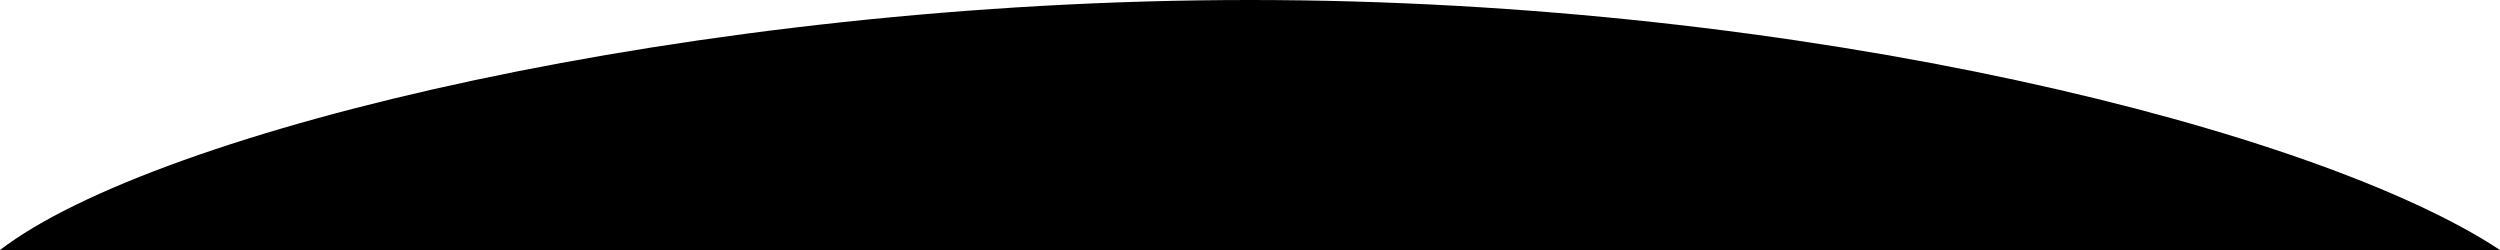<svg width="200" height="20" viewBox="0 0 200 20" fill="none" xmlns="http://www.w3.org/2000/svg"
  preserveAspectRatio="none">
  <path d="M200 20H0C12.5 10.417 55.5 4.76837e-07 100 4.76837e-07C144.5 4.76837e-07 185.5 10.417 200 20Z"
    fill="currentColor" />
</svg>
